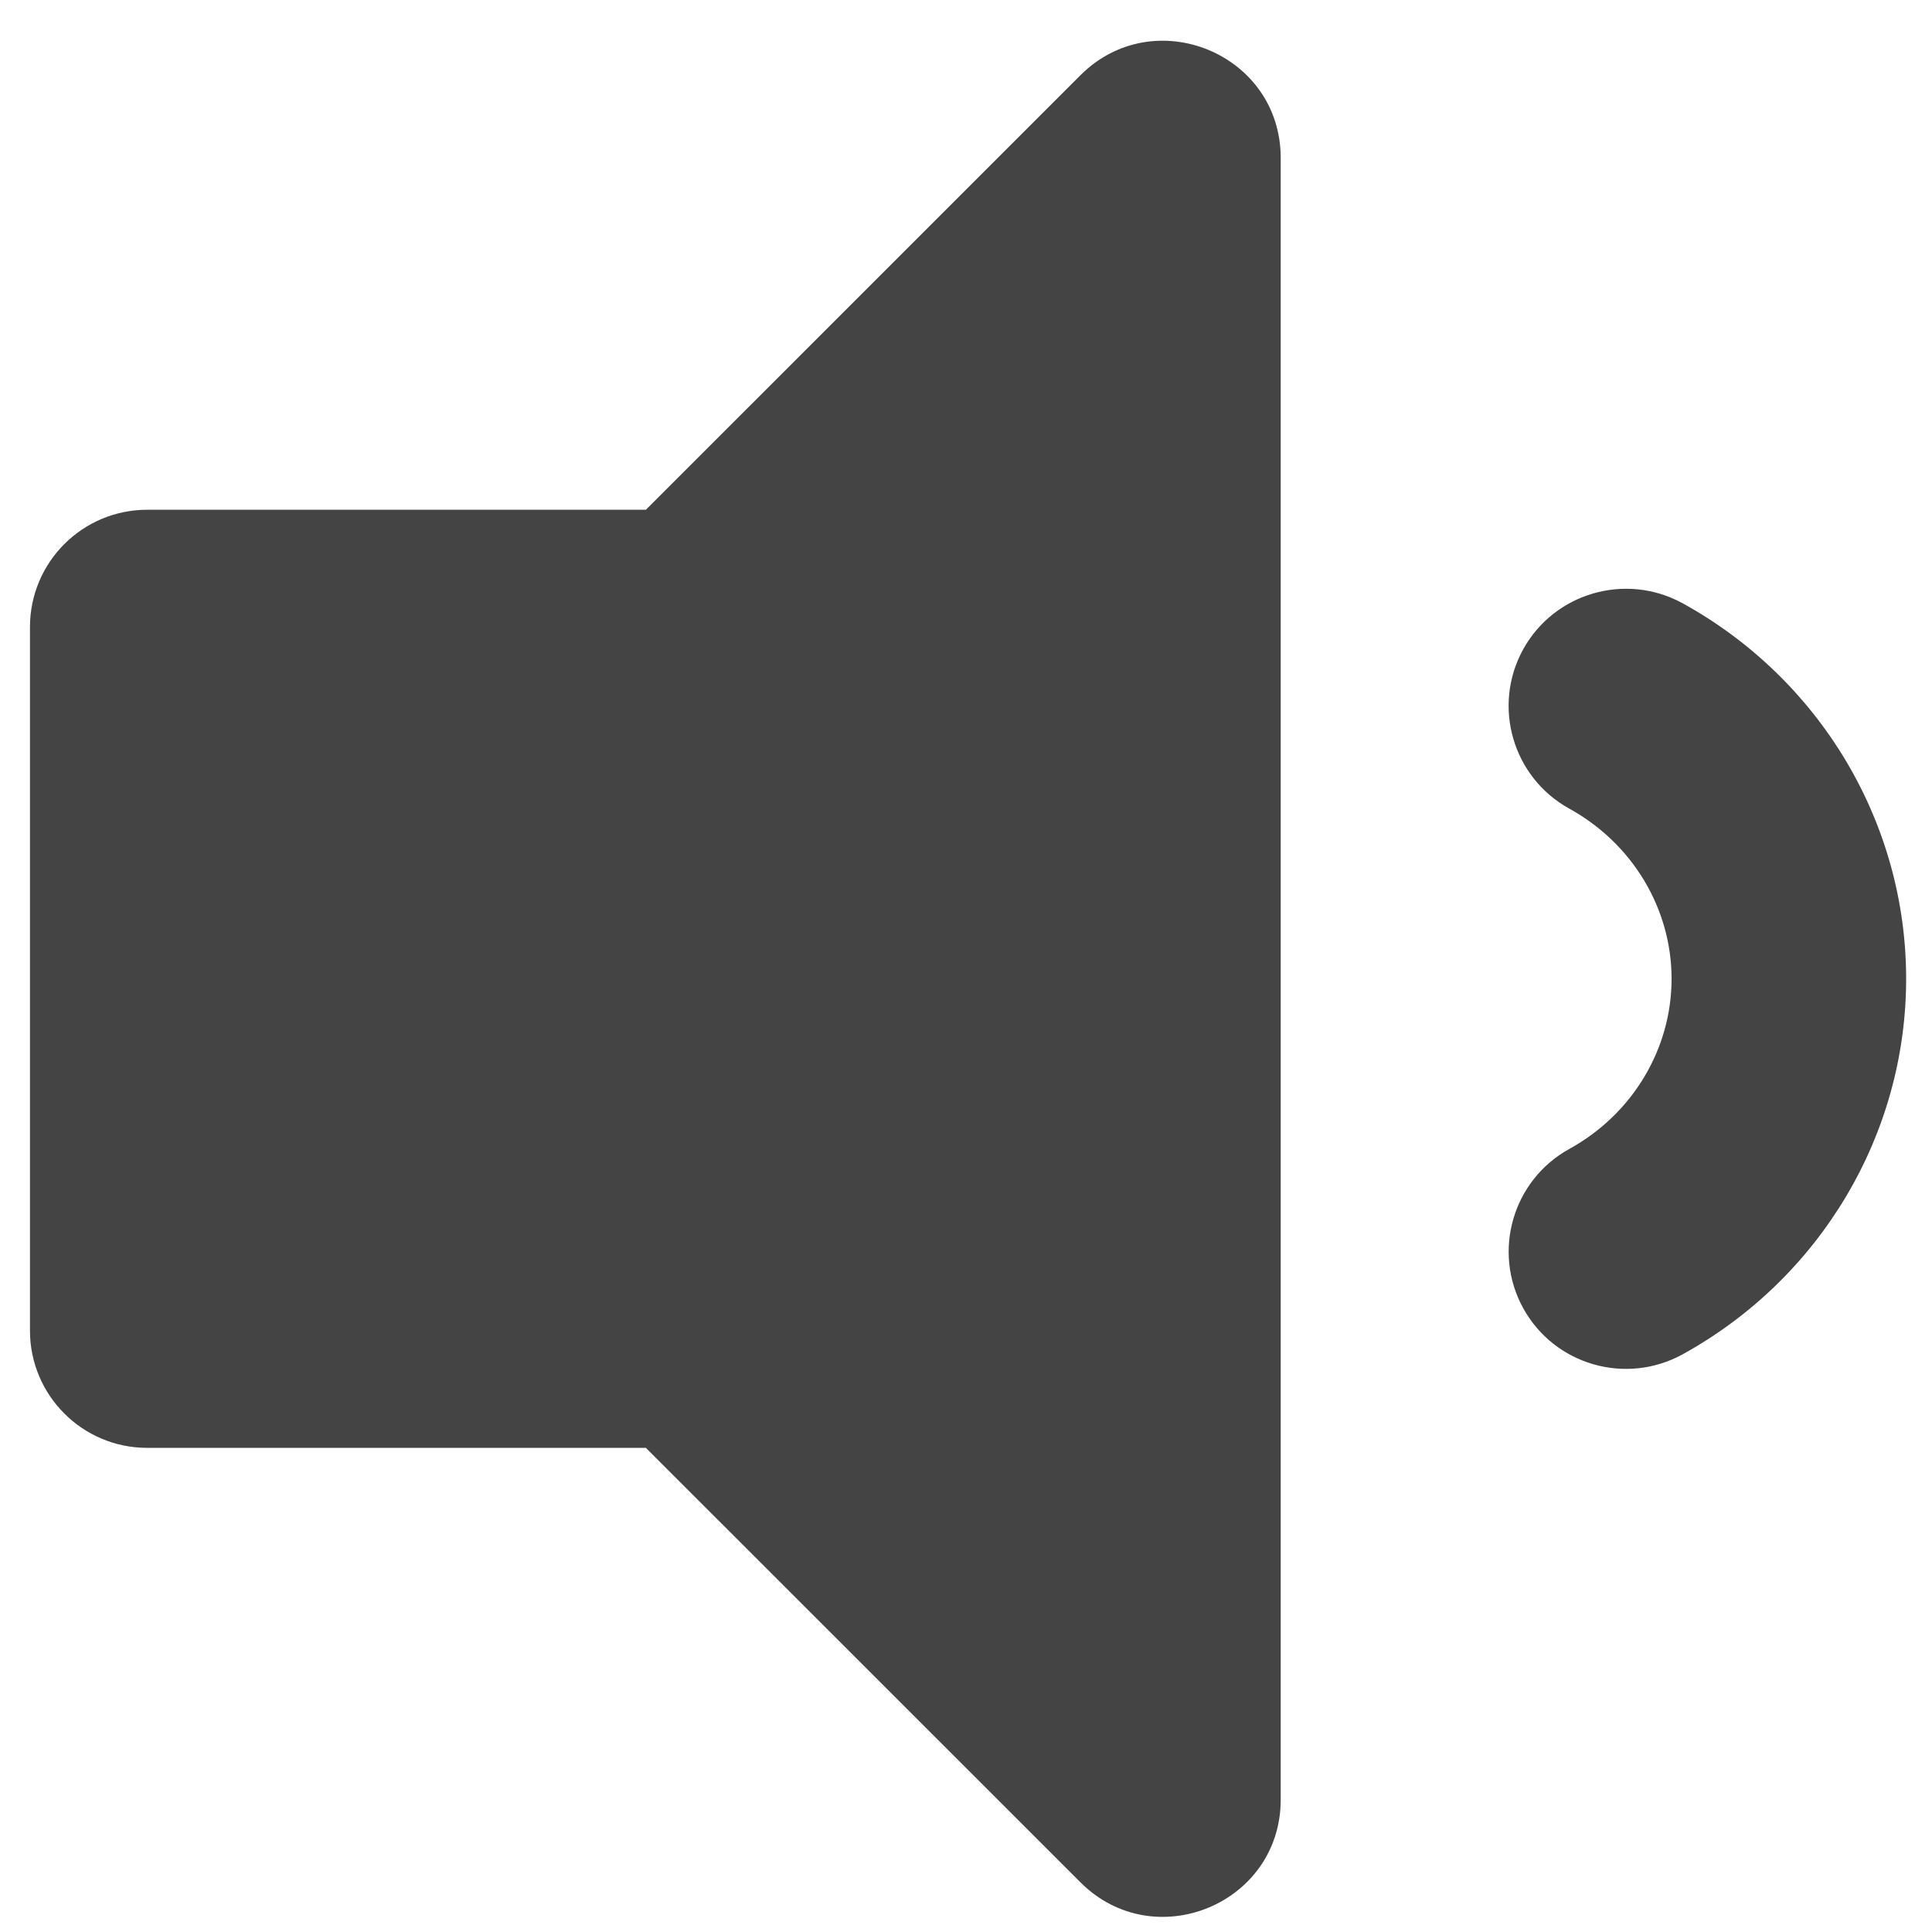 <svg width="39" height="39" viewBox="0 0 39 39" fill="none" xmlns="http://www.w3.org/2000/svg">
<path d="M21.812 1.517L13.038 10.29H2.972C1.664 10.29 0.605 11.35 0.605 12.658V26.86C0.605 28.166 1.664 29.227 2.972 29.227H13.038L21.812 37.999C23.295 39.482 25.853 38.44 25.853 36.326V3.191C25.853 1.074 23.293 0.037 21.812 1.517ZM33.963 12.176C32.821 11.552 31.38 11.963 30.747 13.108C30.117 14.253 30.534 15.692 31.679 16.324C32.952 17.025 33.743 18.34 33.743 19.759C33.743 21.177 32.952 22.492 31.68 23.192C30.535 23.824 30.118 25.263 30.748 26.408C31.382 27.558 32.824 27.966 33.964 27.34C36.748 25.806 38.478 22.902 38.478 19.758C38.478 16.613 36.748 13.71 33.963 12.176Z" fill="#444444"/>
</svg>
